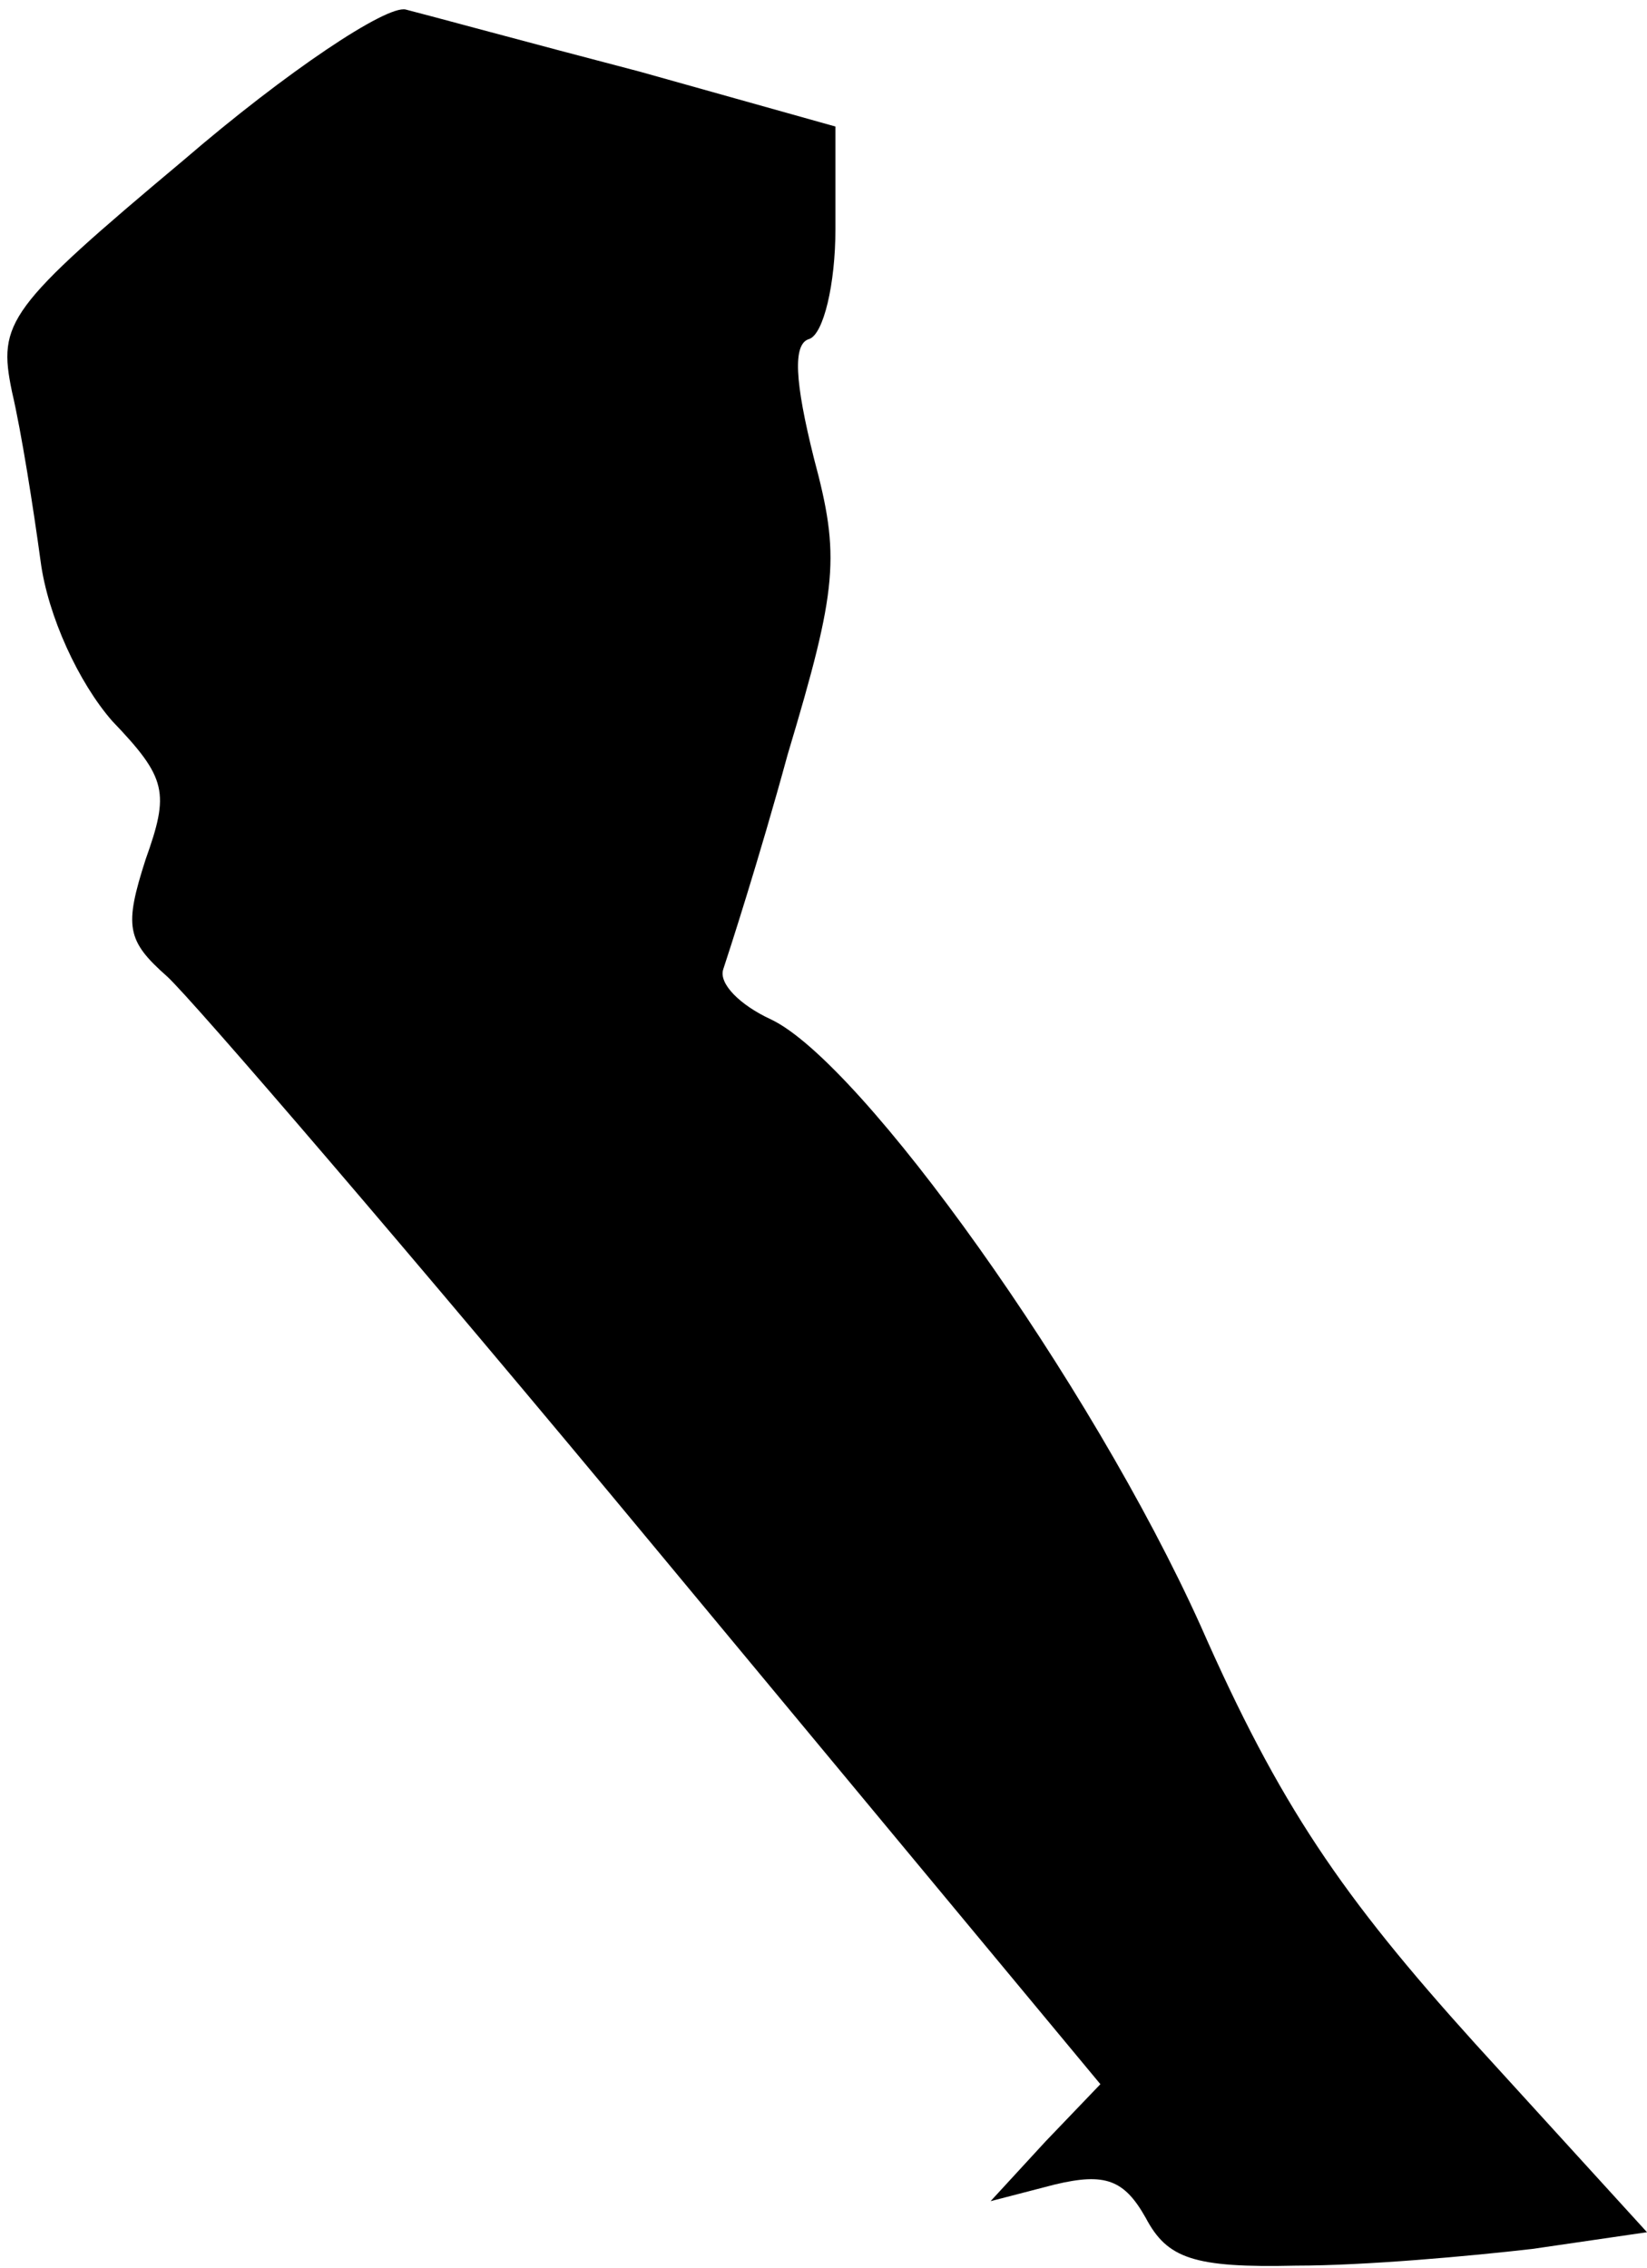 <?xml version="1.0" standalone="no"?>
<!DOCTYPE svg PUBLIC "-//W3C//DTD SVG 20010904//EN"
 "http://www.w3.org/TR/2001/REC-SVG-20010904/DTD/svg10.dtd">
<svg version="1.0" xmlns="http://www.w3.org/2000/svg"
 width="69pt" height="95pt" viewBox="0 0 69 95"
 preserveAspectRatio="xMidYMid meet">
<g transform="translate(0,95) scale(0.1,-0.1)"
fill="#000000" stroke="none">
<path fill="#000000" stroke="none" d="M77 883 c-74 -62 -78 -68 -72 -97 4
-17 9 -49 12 -71 3 -23 16 -51 30 -67 23 -24 24 -30 14 -58 -9 -28 -8 -34 9
-49 10 -9 103 -117 205 -240 l186 -224 -23 -24 -23 -25 27 7 c21 5 29 2 38
-14 9 -17 20 -21 63 -20 29 0 73 4 99 7 l48 7 -72 79 c-56 62 -82 100 -115
175 -46 102 -142 236 -180 254 -13 6 -22 15 -20 21 2 6 15 46 27 90 21 70 22
83 11 124 -8 32 -9 48 -2 50 6 2 11 23 11 46 l0 43 -82 23 c-46 12 -90 24 -98
26 -8 2 -50 -26 -93 -63z"/>
</g>
</svg>

